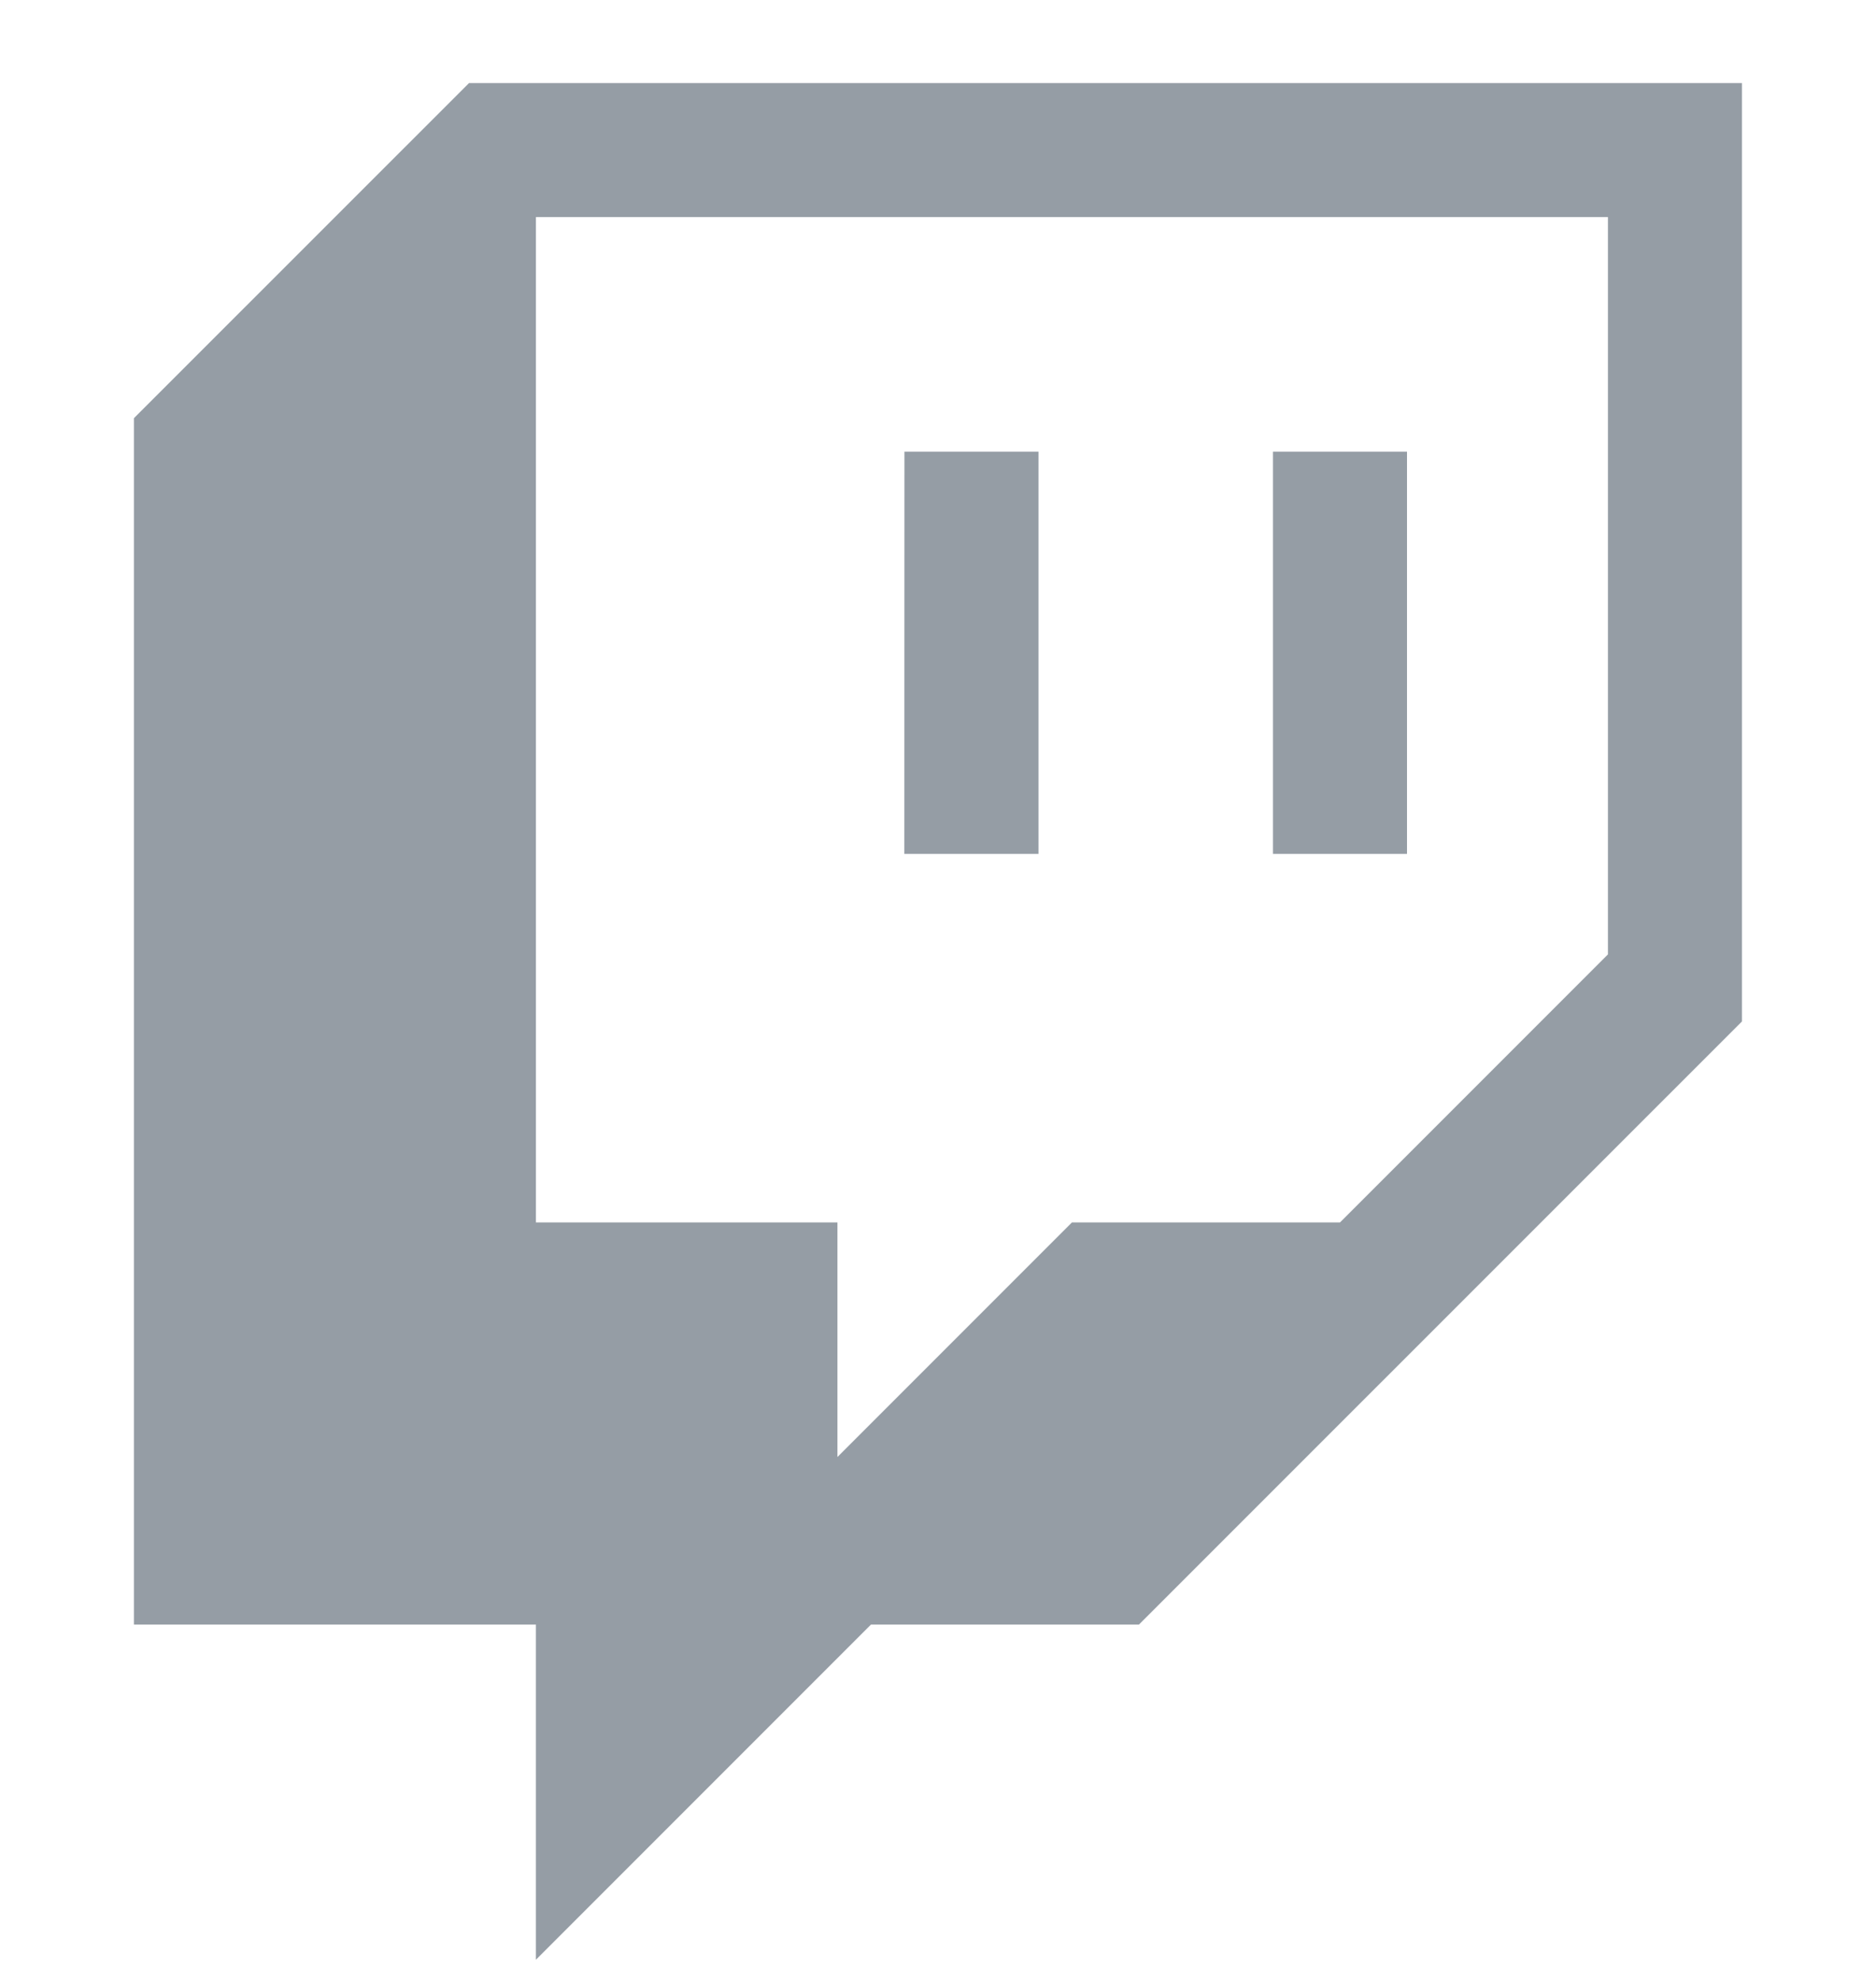 <svg preserveAspectRatio="none" width="18" height="19" viewBox="0 0 18 19" fill="none" xmlns="http://www.w3.org/2000/svg">
<g clip-path="url(#clip0_1_3369)">
<path vector-effect="non-scaling-stroke" d="M8.678 4.332H9.964V8.19H8.677L8.678 4.332ZM12.214 4.332H13.5V8.19H12.214V4.332ZM4.5 0.797L1.285 4.011V15.582H5.142V18.797L8.357 15.582H10.928L16.714 9.797V0.797H4.5ZM15.428 9.154L12.857 11.725H10.285L8.035 13.975V11.725H5.142V2.082H15.428V9.154Z" fill="#959DA5"/>
</g>
<defs>
<clipPath id="clip0_1_3369">
<rect vector-effect="non-scaling-stroke" width="18" height="18" fill="white" transform="translate(0 0.797)"/>
</clipPath>
</defs>
</svg>
